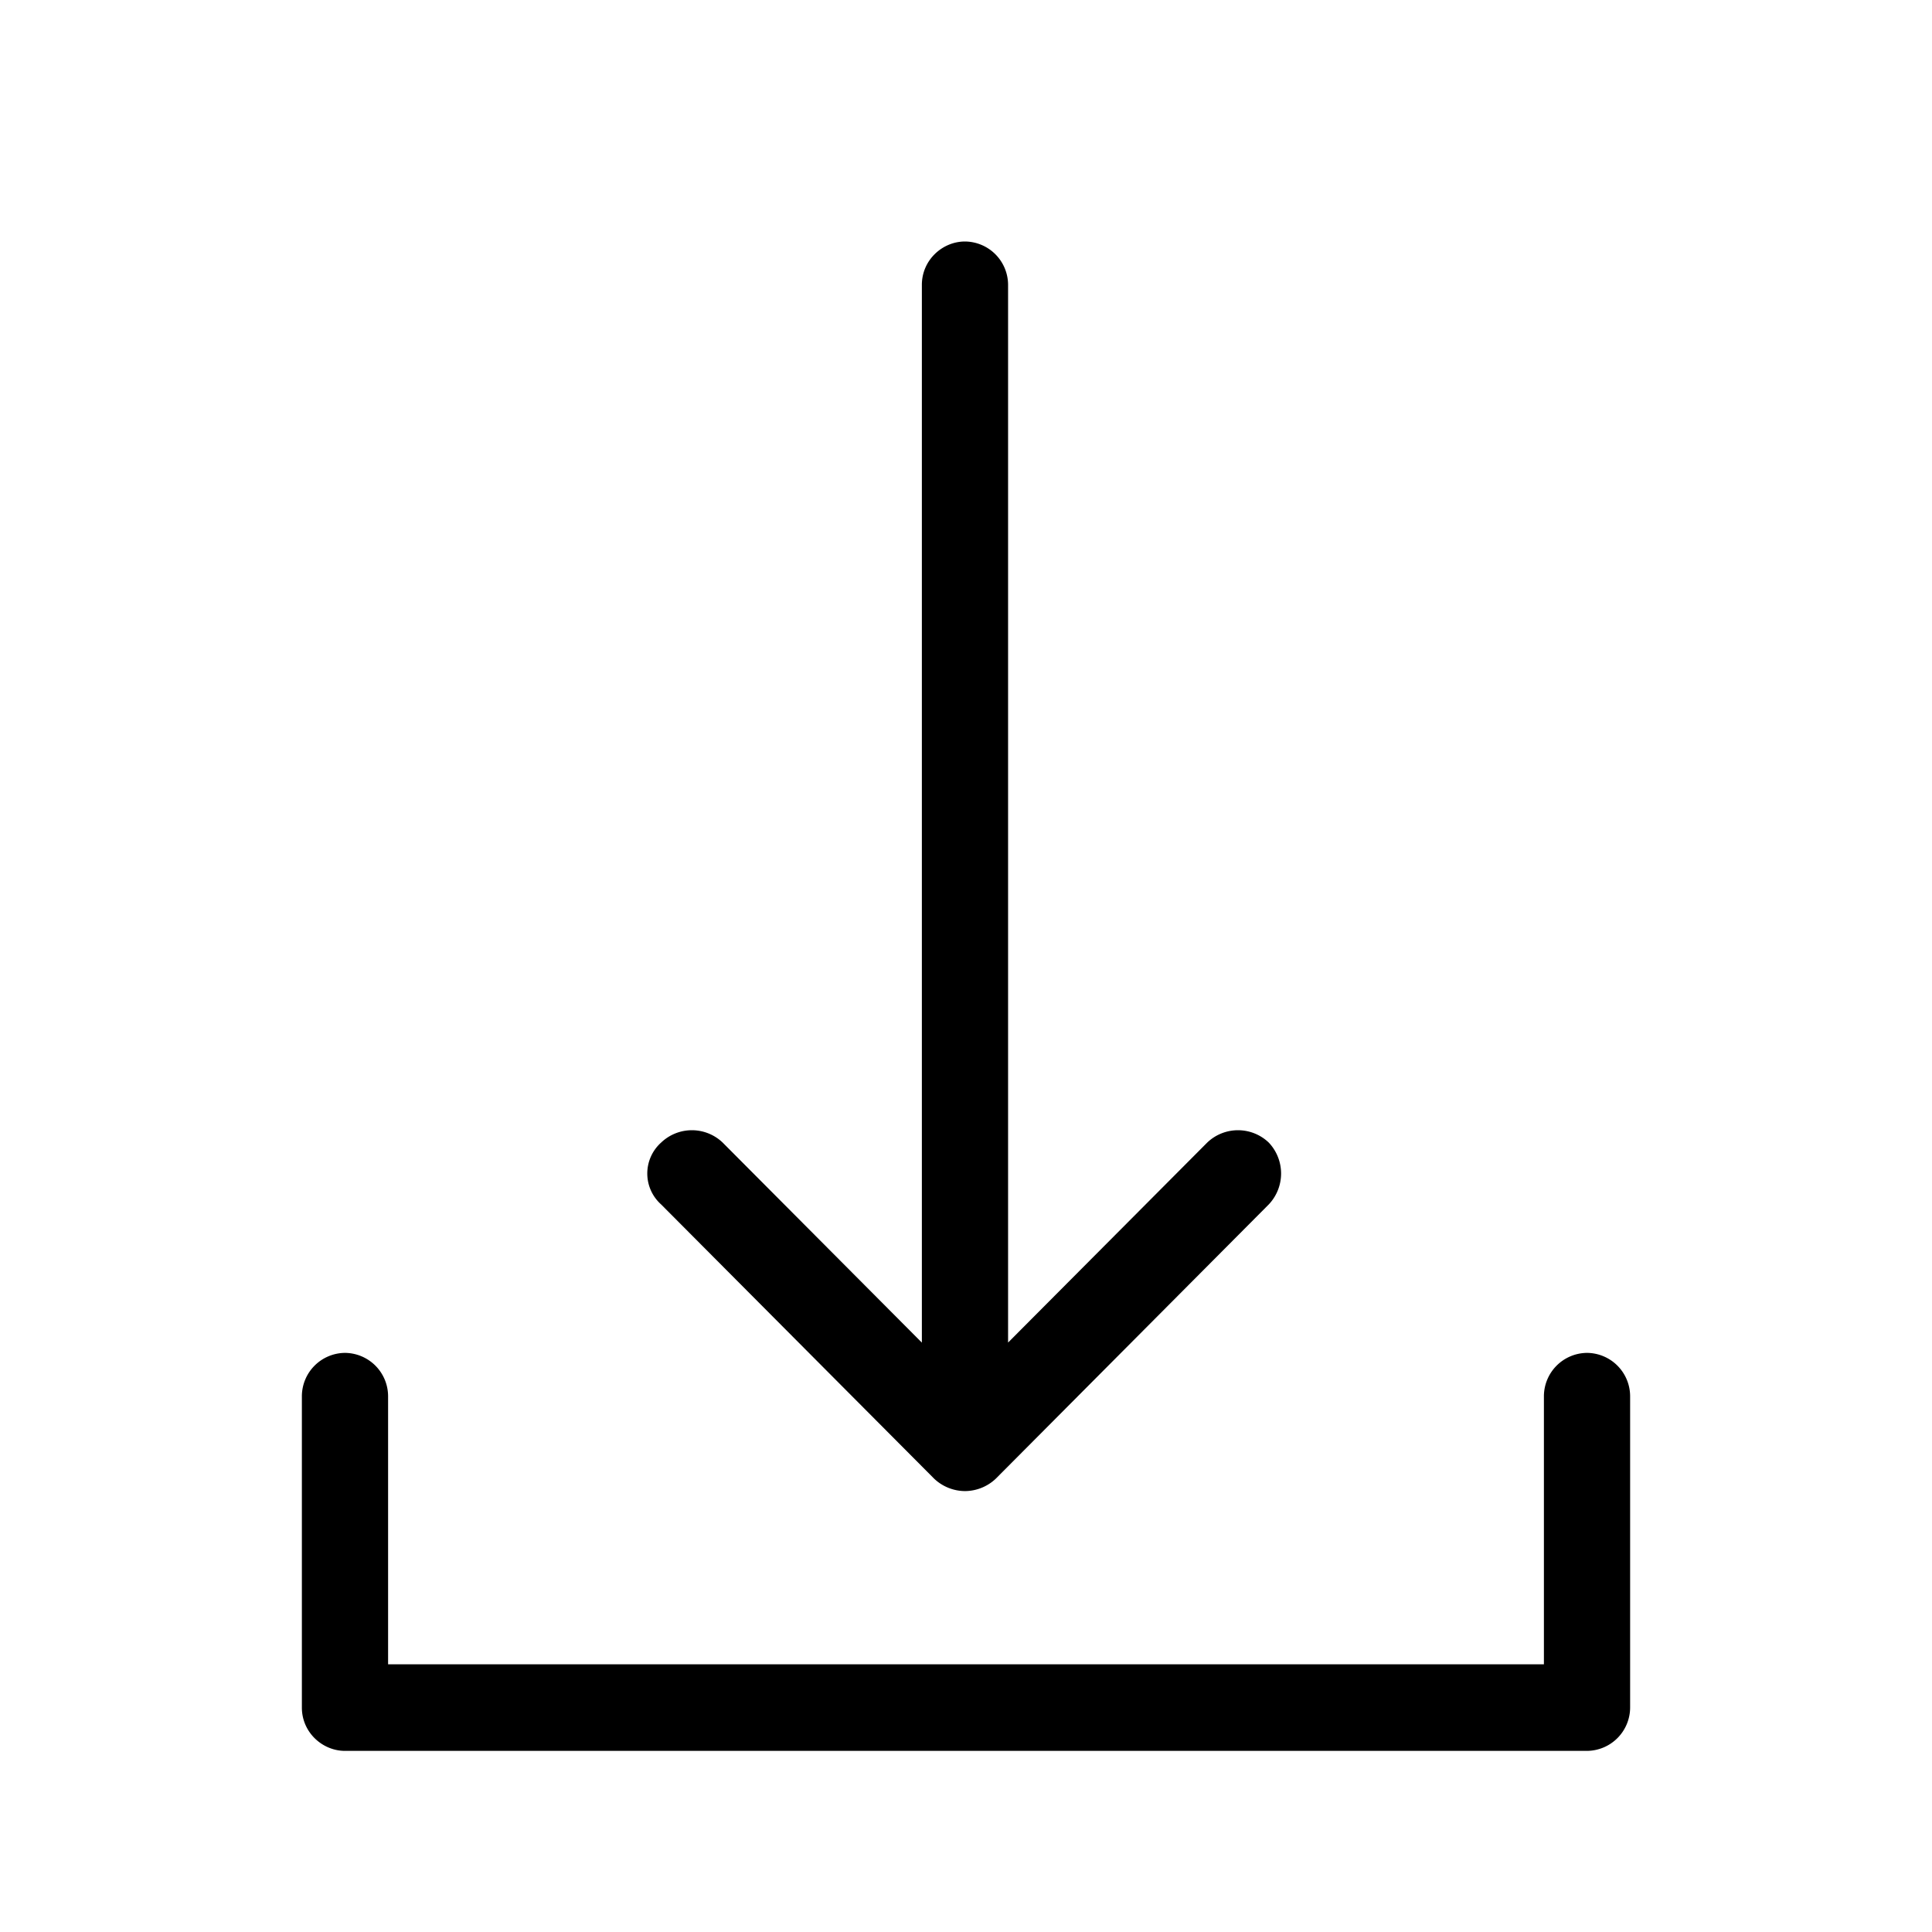 <svg fill="none" xmlns="http://www.w3.org/2000/svg" viewBox="0 0 32 32"><path d="M10.95 18.925a.737.737 0 011.02 0l3.299 3.313V4.718c0-.41.34-.718.714-.718a.72.72 0 01.714.717v17.52l3.298-3.312a.737.737 0 011.02 0 .745.745 0 010 1.024l-4.522 4.543a.748.748 0 01-.51.205.748.748 0 01-.51-.205l-4.523-4.543a.687.687 0 010-1.024zm15.336 3.483a.72.72 0 00-.714.718v4.44H6.428v-4.44a.72.72 0 00-.714-.718.72.72 0 00-.714.718v5.157c0 .41.34.717.714.717h20.572a.72.72 0 00.714-.717v-5.157a.72.72 0 00-.714-.718z" fill="currentColor"/></svg>